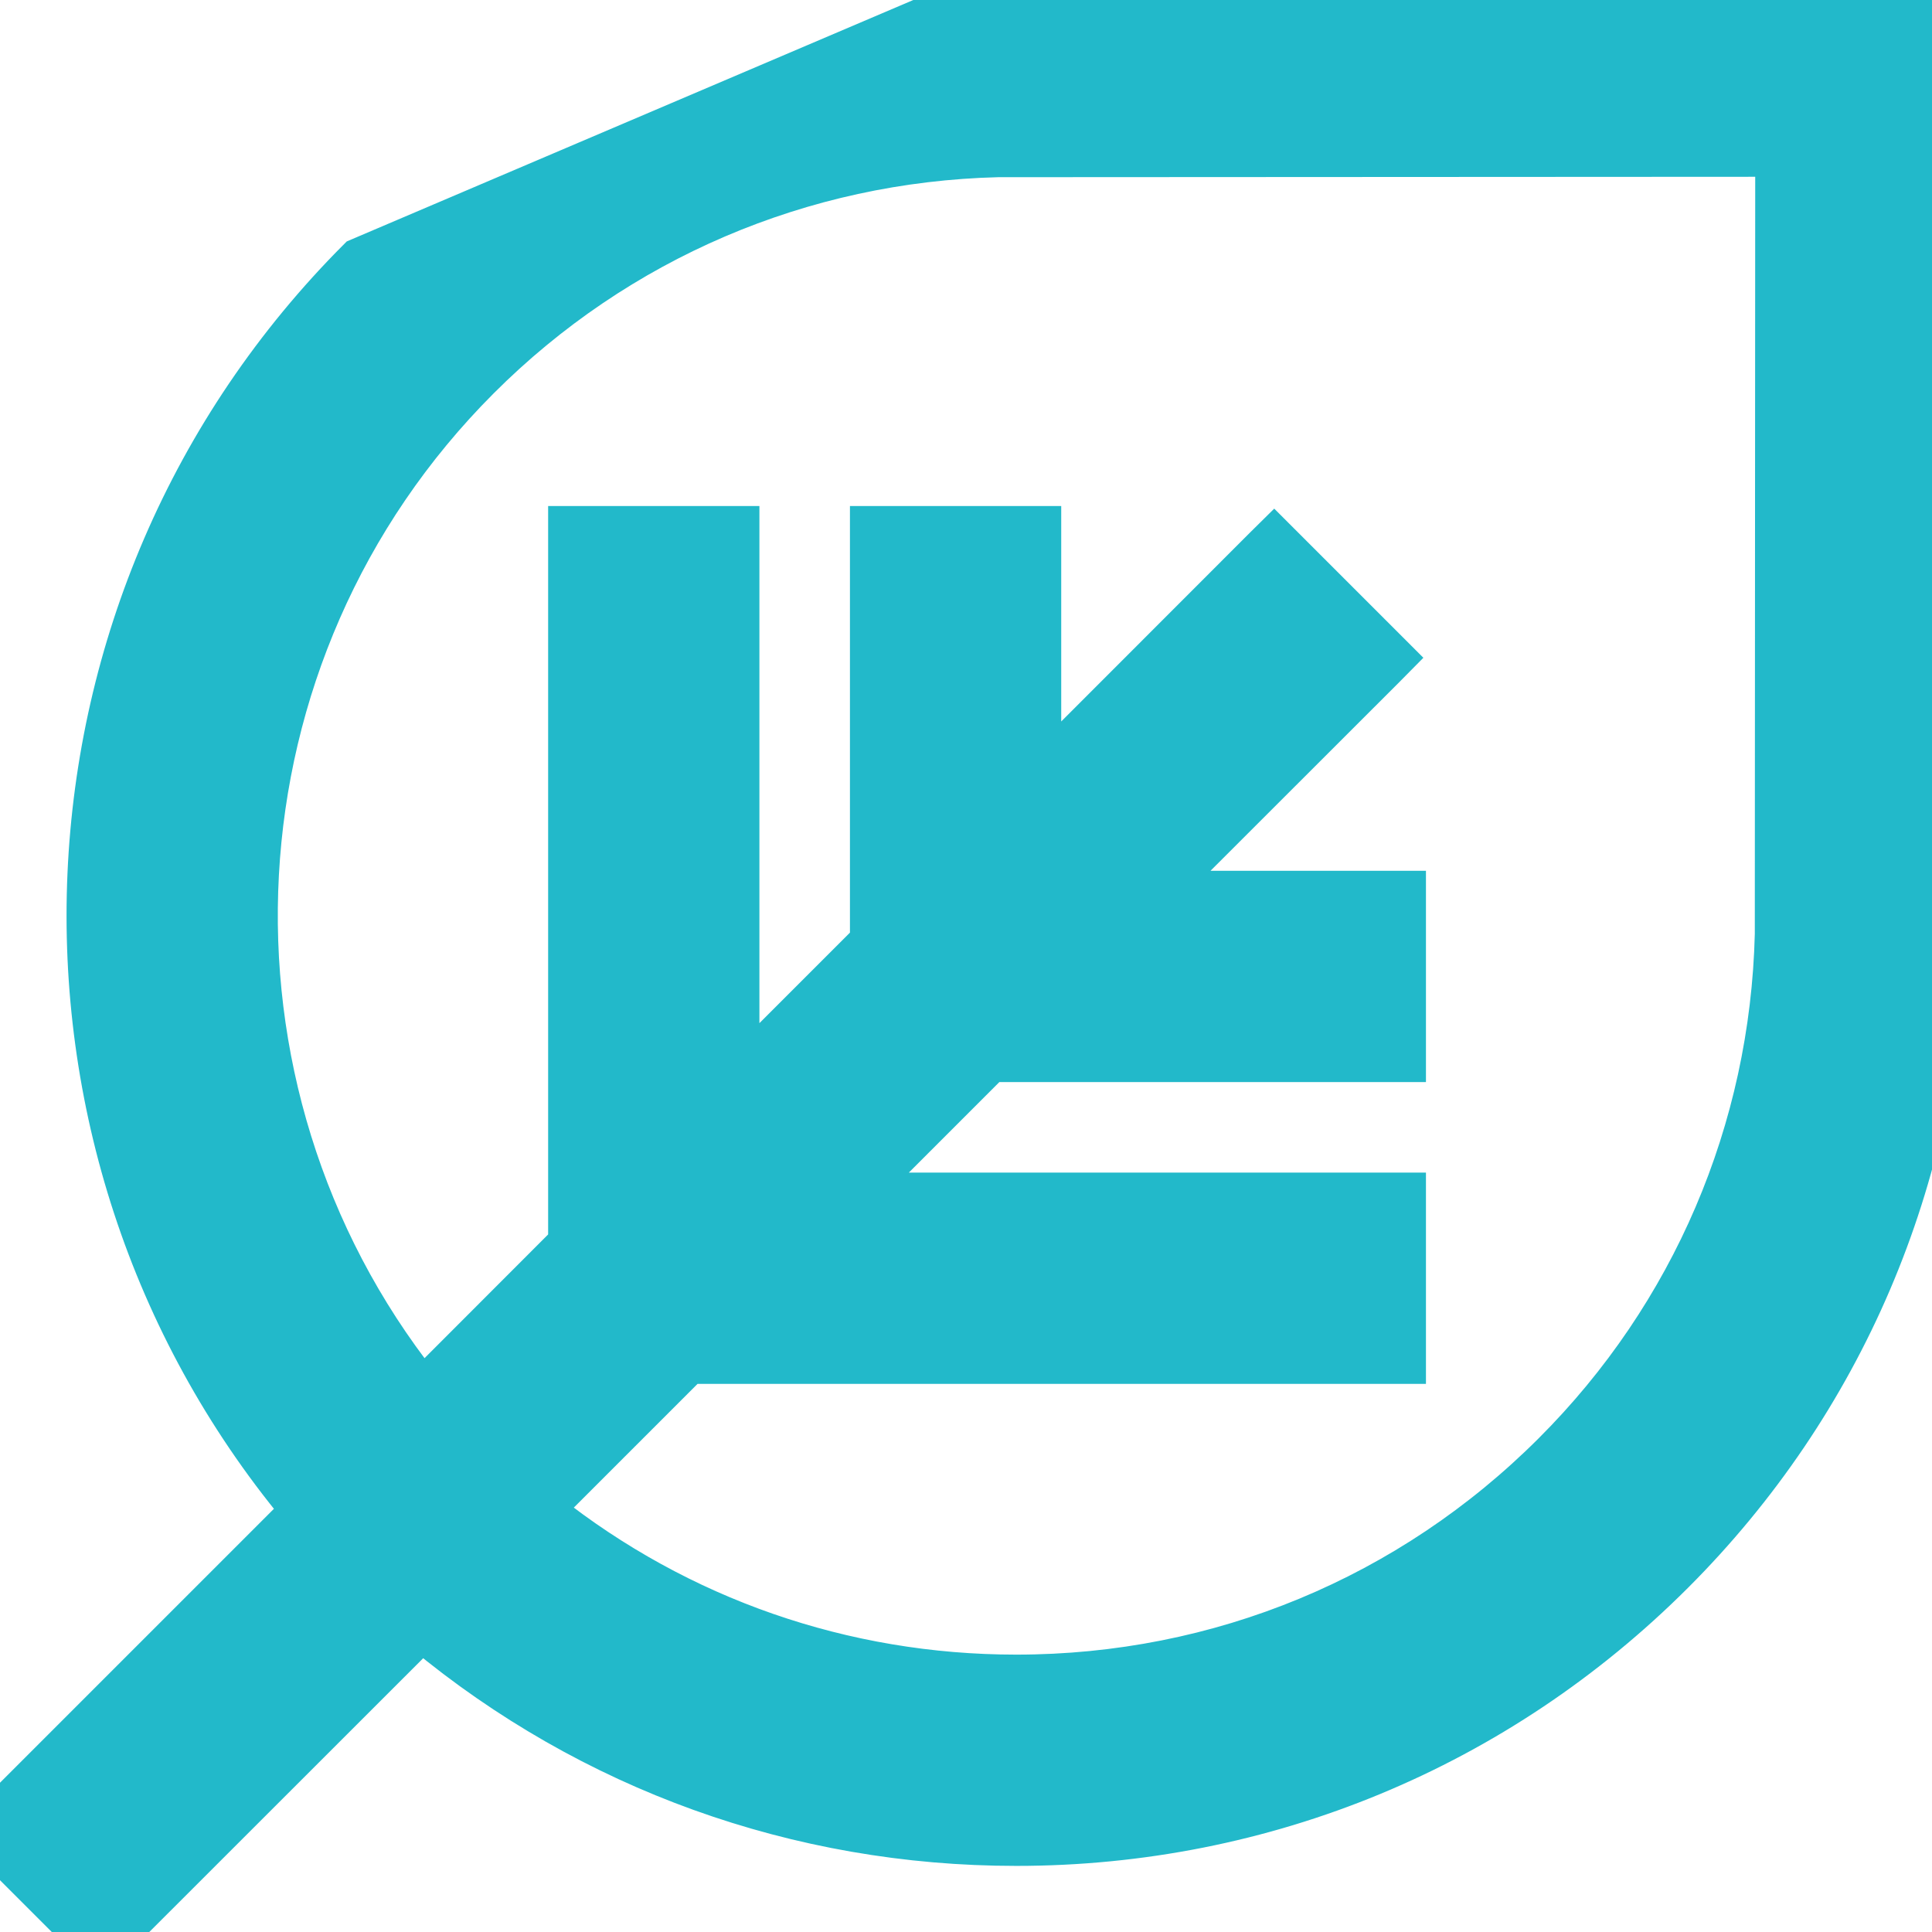 <svg width="14" height="14" viewBox="0 0 14 14" fill="none" xmlns="http://www.w3.org/2000/svg">
<path d="M7.223 -0.121L7.221 -0.121L2.584 1.855C0.101 4.339 -0.043 8.288 2.153 10.942L-0.088 13.183L-0.177 13.271L-0.088 13.36L0.64 14.088L0.729 14.177L0.817 14.088L3.058 11.848C4.267 12.85 5.774 13.396 7.364 13.396C9.17 13.396 10.868 12.693 12.145 11.416C13.379 10.182 14.081 8.54 14.121 6.793L14.121 6.793L14.121 6.79L14.125 7.08422e-05L14.125 -0.125L14 -0.125L7.223 -0.121ZM10.083 6.435H8.47L10.05 4.856L10.138 4.767L10.05 4.679L9.321 3.95L9.233 3.862L9.144 3.95L7.565 5.53V3.917V3.792H7.44H6.409H6.284V3.917V6.81L5.378 7.716V3.917V3.792H5.253H4.222H4.097V3.917V8.997L3.064 10.031C1.365 7.882 1.507 4.744 3.49 2.761C4.489 1.762 5.817 1.194 7.231 1.159L12.844 1.156L12.841 6.77C12.806 8.184 12.238 9.512 11.239 10.51C10.204 11.545 8.828 12.115 7.364 12.115C6.116 12.115 4.932 11.7 3.969 10.937L5.003 9.903H10.083H10.208V9.778V8.747V8.622H10.083H6.284L7.19 7.716H10.083H10.208V7.591V6.56V6.435H10.083Z" fill="#22B9CA" stroke="#22B9CA" stroke-width="0.25"/>
</svg>
